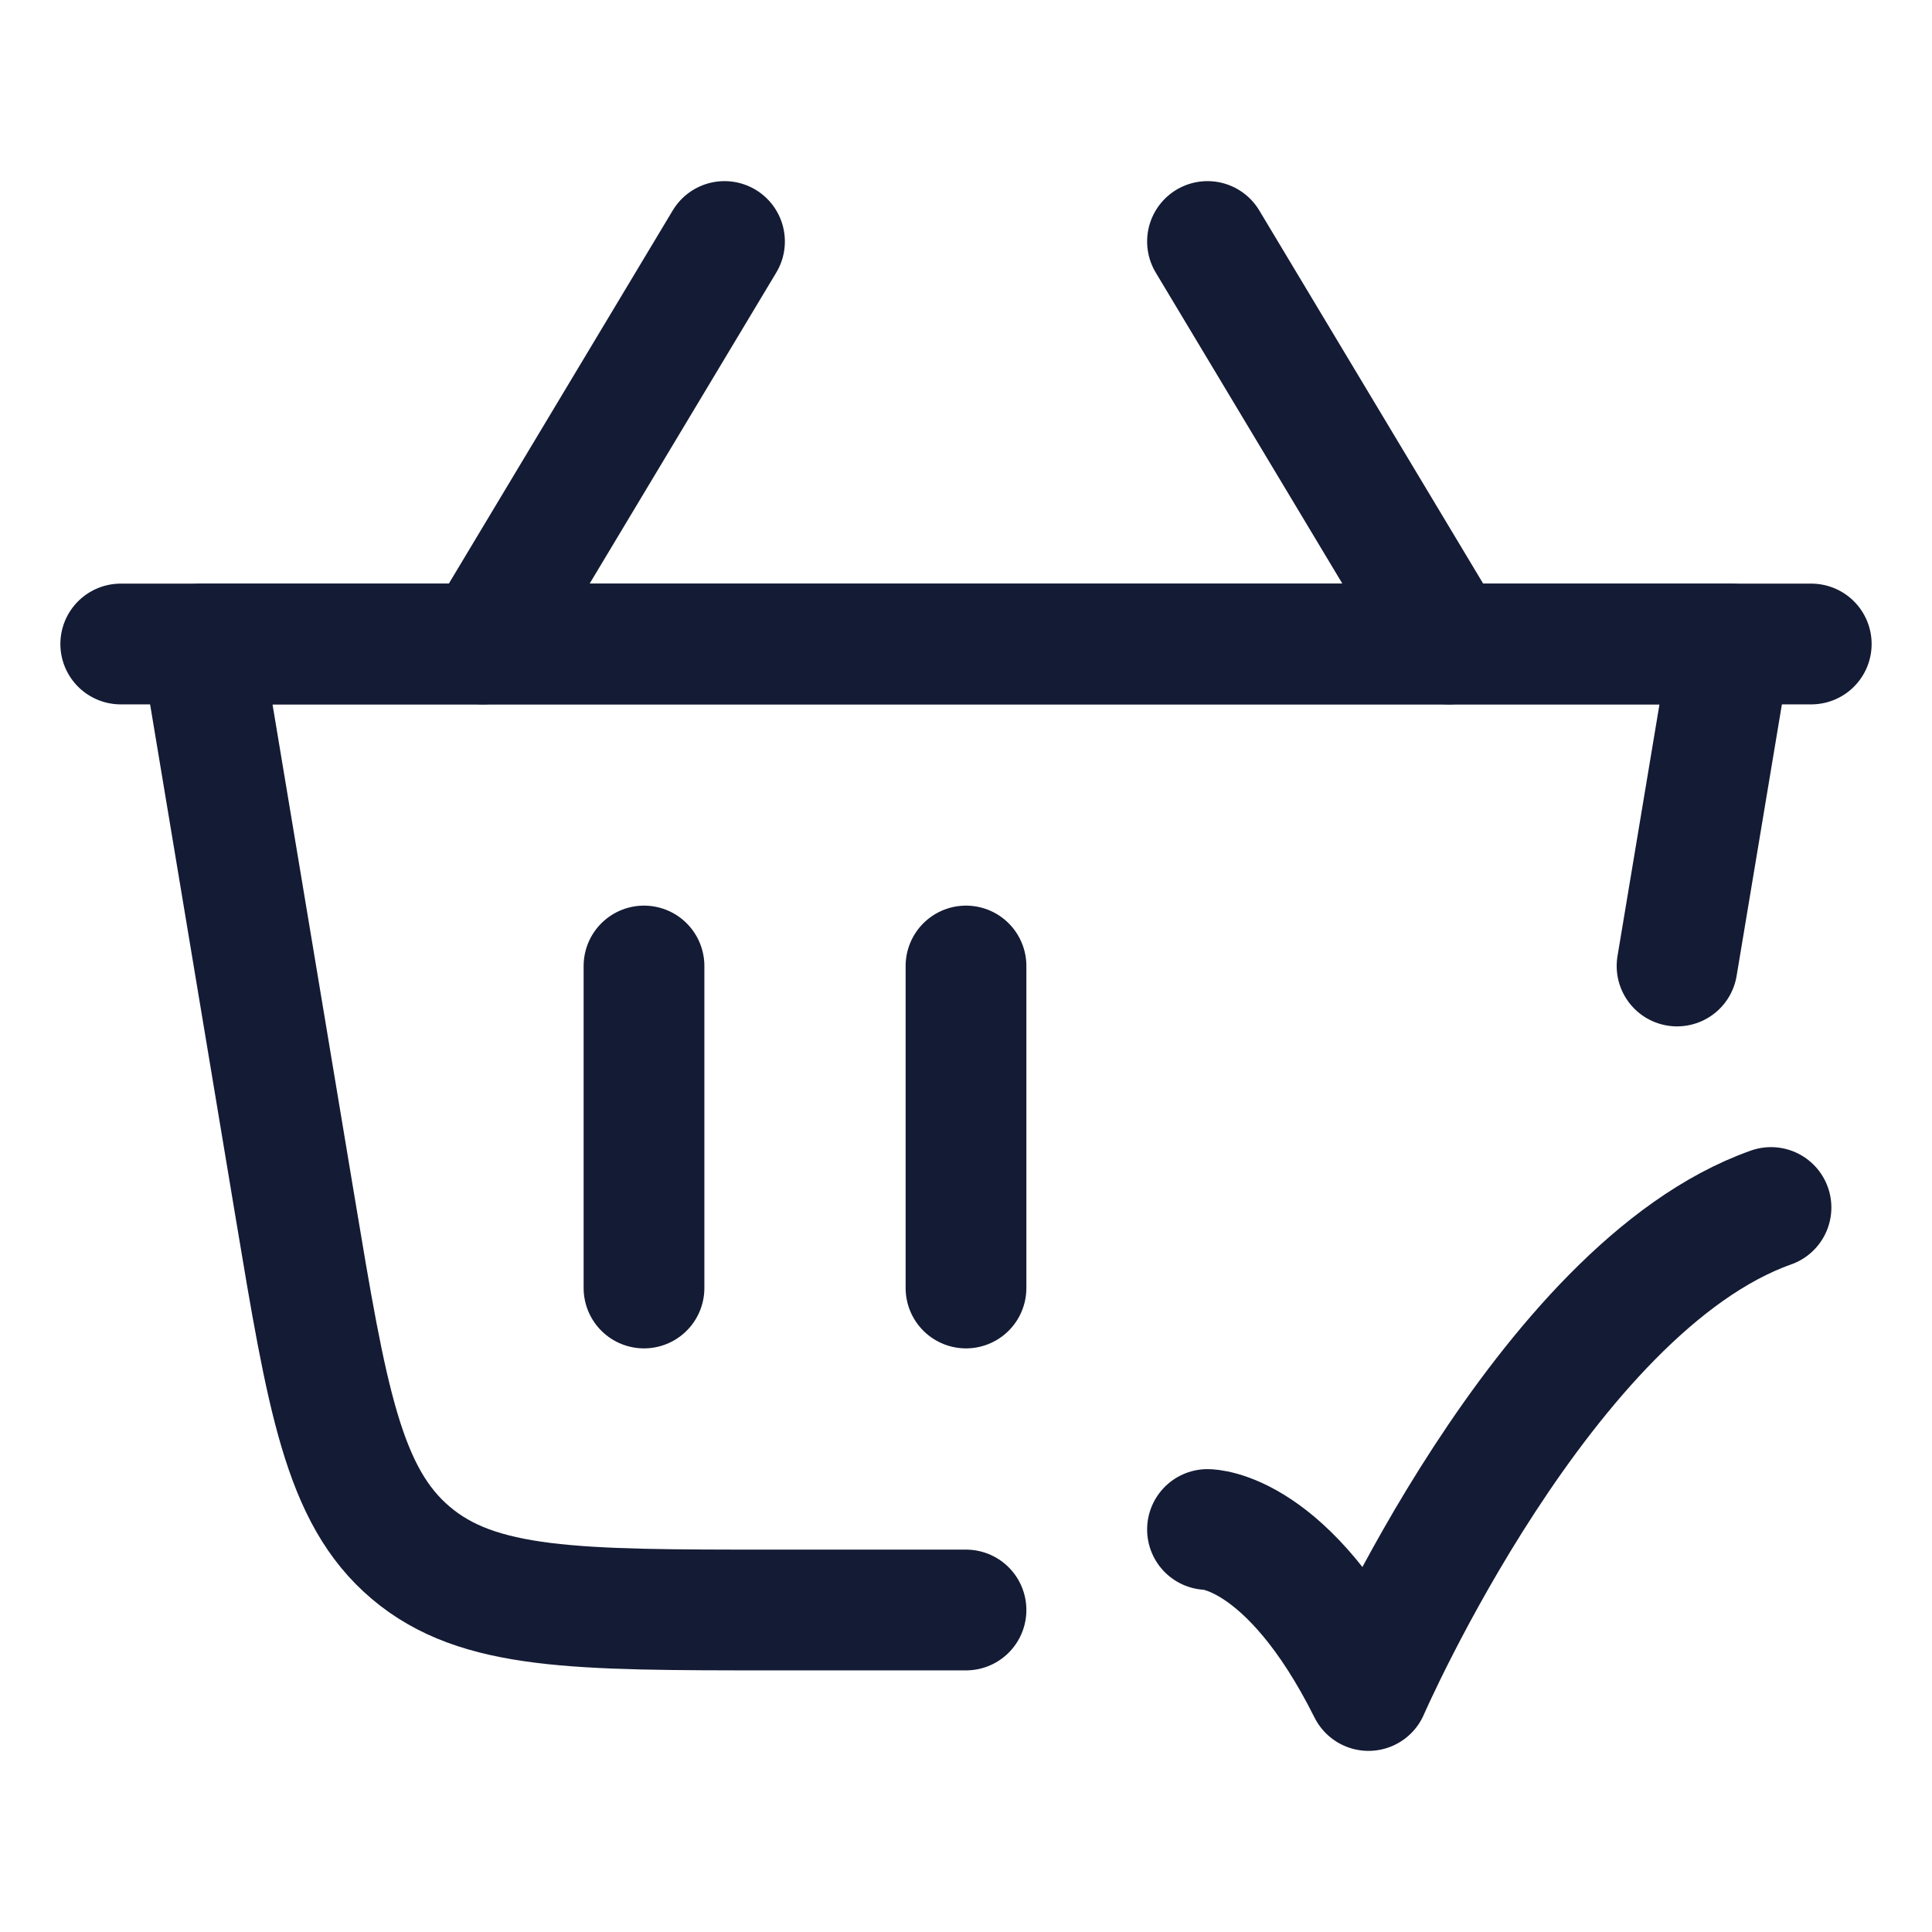 <svg width="24" height="24" viewBox="0 0 24 24" fill="none" xmlns="http://www.w3.org/2000/svg">
<path d="M12 12V16" stroke="#141B34" stroke-width="1.5" stroke-linecap="round" stroke-linejoin="round"/>
<path d="M8 12V16" stroke="#141B34" stroke-width="1.5" stroke-linecap="round" stroke-linejoin="round"/>
<path d="M22.5 8H1.5" stroke="#141B34" stroke-width="1.5" stroke-linecap="round" stroke-linejoin="round"/>
<path d="M18 8L15 3" stroke="#141B34" stroke-width="1.5" stroke-linecap="round" stroke-linejoin="round"/>
<path d="M6 8L9 3" stroke="#141B34" stroke-width="1.5" stroke-linecap="round" stroke-linejoin="round"/>
<path d="M15 19C15 19 16 19 17 21C17 21 19.177 16 22 15" stroke="#141B34" stroke-width="1.5" stroke-linecap="round" stroke-linejoin="round"/>
<path d="M12 20H9.583C7.155 20 5.941 20 5.102 19.289C4.263 18.578 4.063 17.381 3.664 14.986L2.5 8H21.5L20.833 12" stroke="#141B34" stroke-width="1.5" stroke-linecap="round" stroke-linejoin="round"/>
</svg>
